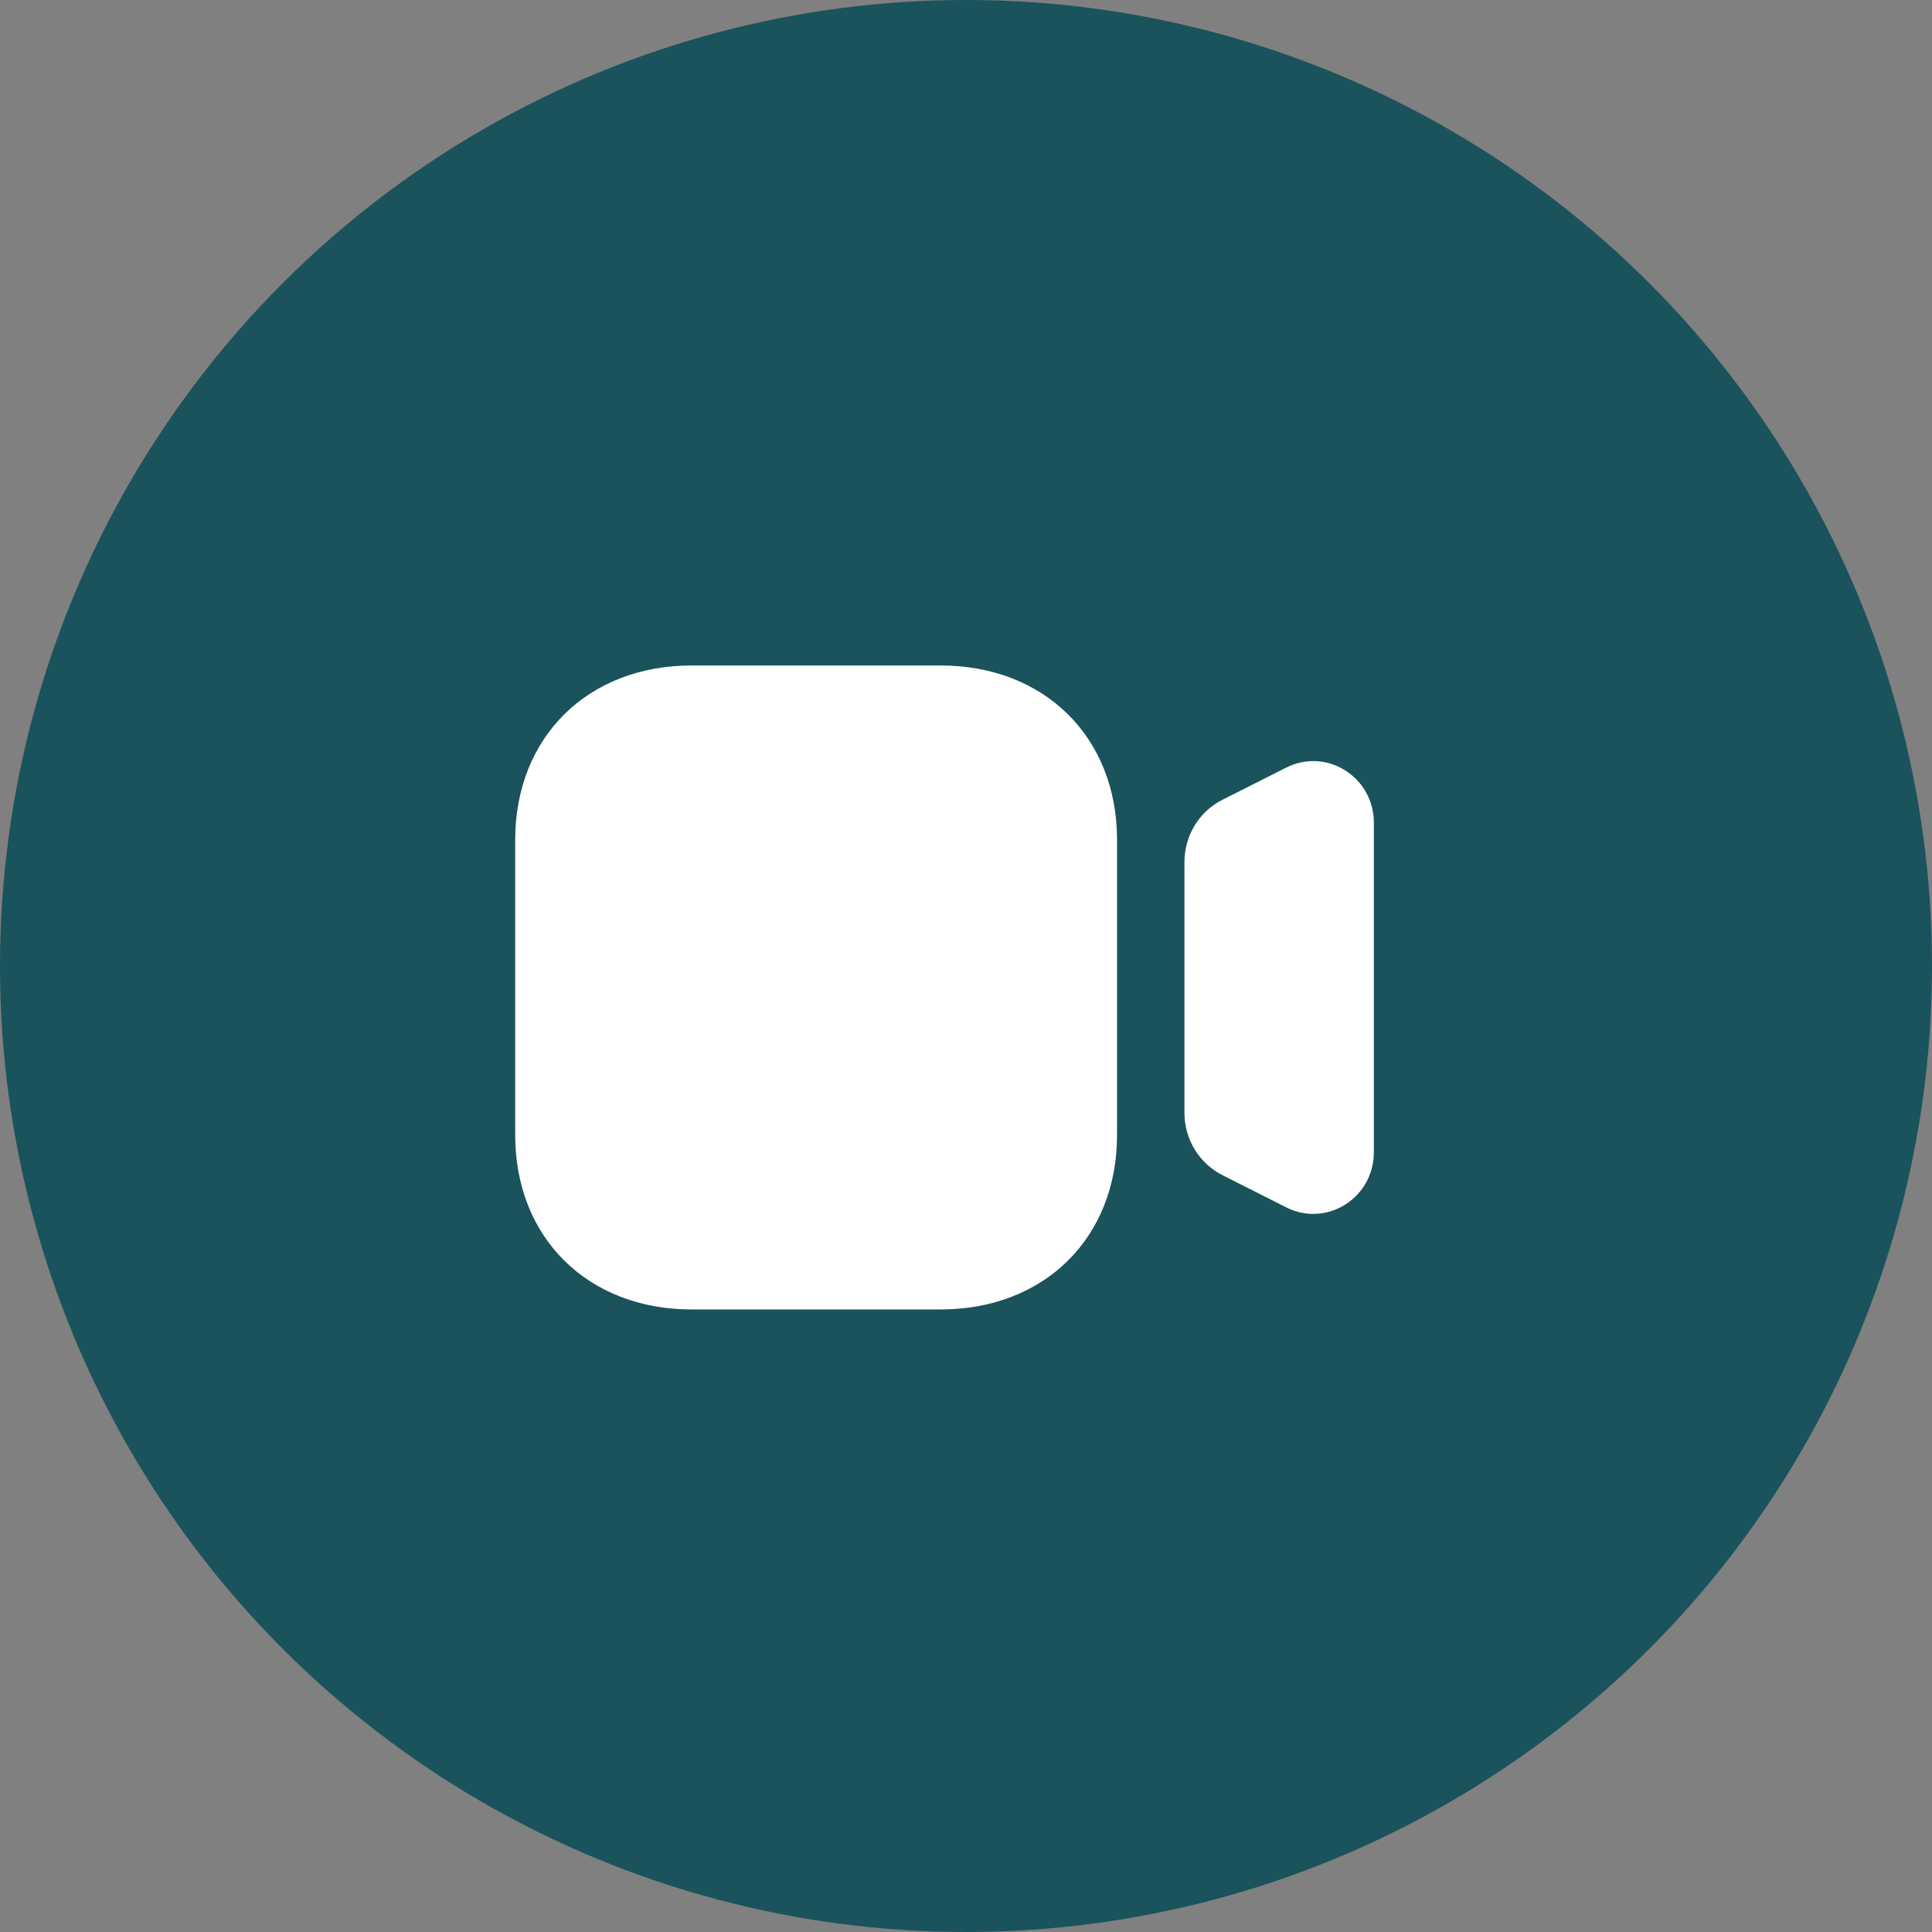 <svg width="45" height="45" viewBox="0 0 45 45" fill="none" xmlns="http://www.w3.org/2000/svg">
<rect x="0" y="0" width="45" height="45" fill="#808080" stroke="none"/>
<circle cx="22.5" cy="22.5" r="22.5" fill="#1A535C"/>
<path fill-rule="evenodd" clip-rule="evenodd" d="M16.113 15.5H21.905C24.327 15.5 26.018 17.169 26.018 19.561V26.439C26.018 28.831 24.327 30.5 21.905 30.5H16.113C13.691 30.5 12 28.831 12 26.439V19.561C12 17.169 13.691 15.5 16.113 15.5ZM29.958 17.879C30.397 17.656 30.912 17.679 31.331 17.943C31.75 18.206 32 18.663 32 19.162V26.838C32 27.339 31.75 27.795 31.331 28.058C31.102 28.201 30.846 28.274 30.588 28.274C30.373 28.274 30.158 28.223 29.957 28.121L28.476 27.373C27.928 27.095 27.588 26.537 27.588 25.916V20.083C27.588 19.462 27.928 18.903 28.476 18.627L29.958 17.879Z" fill="white"/>
</svg>

